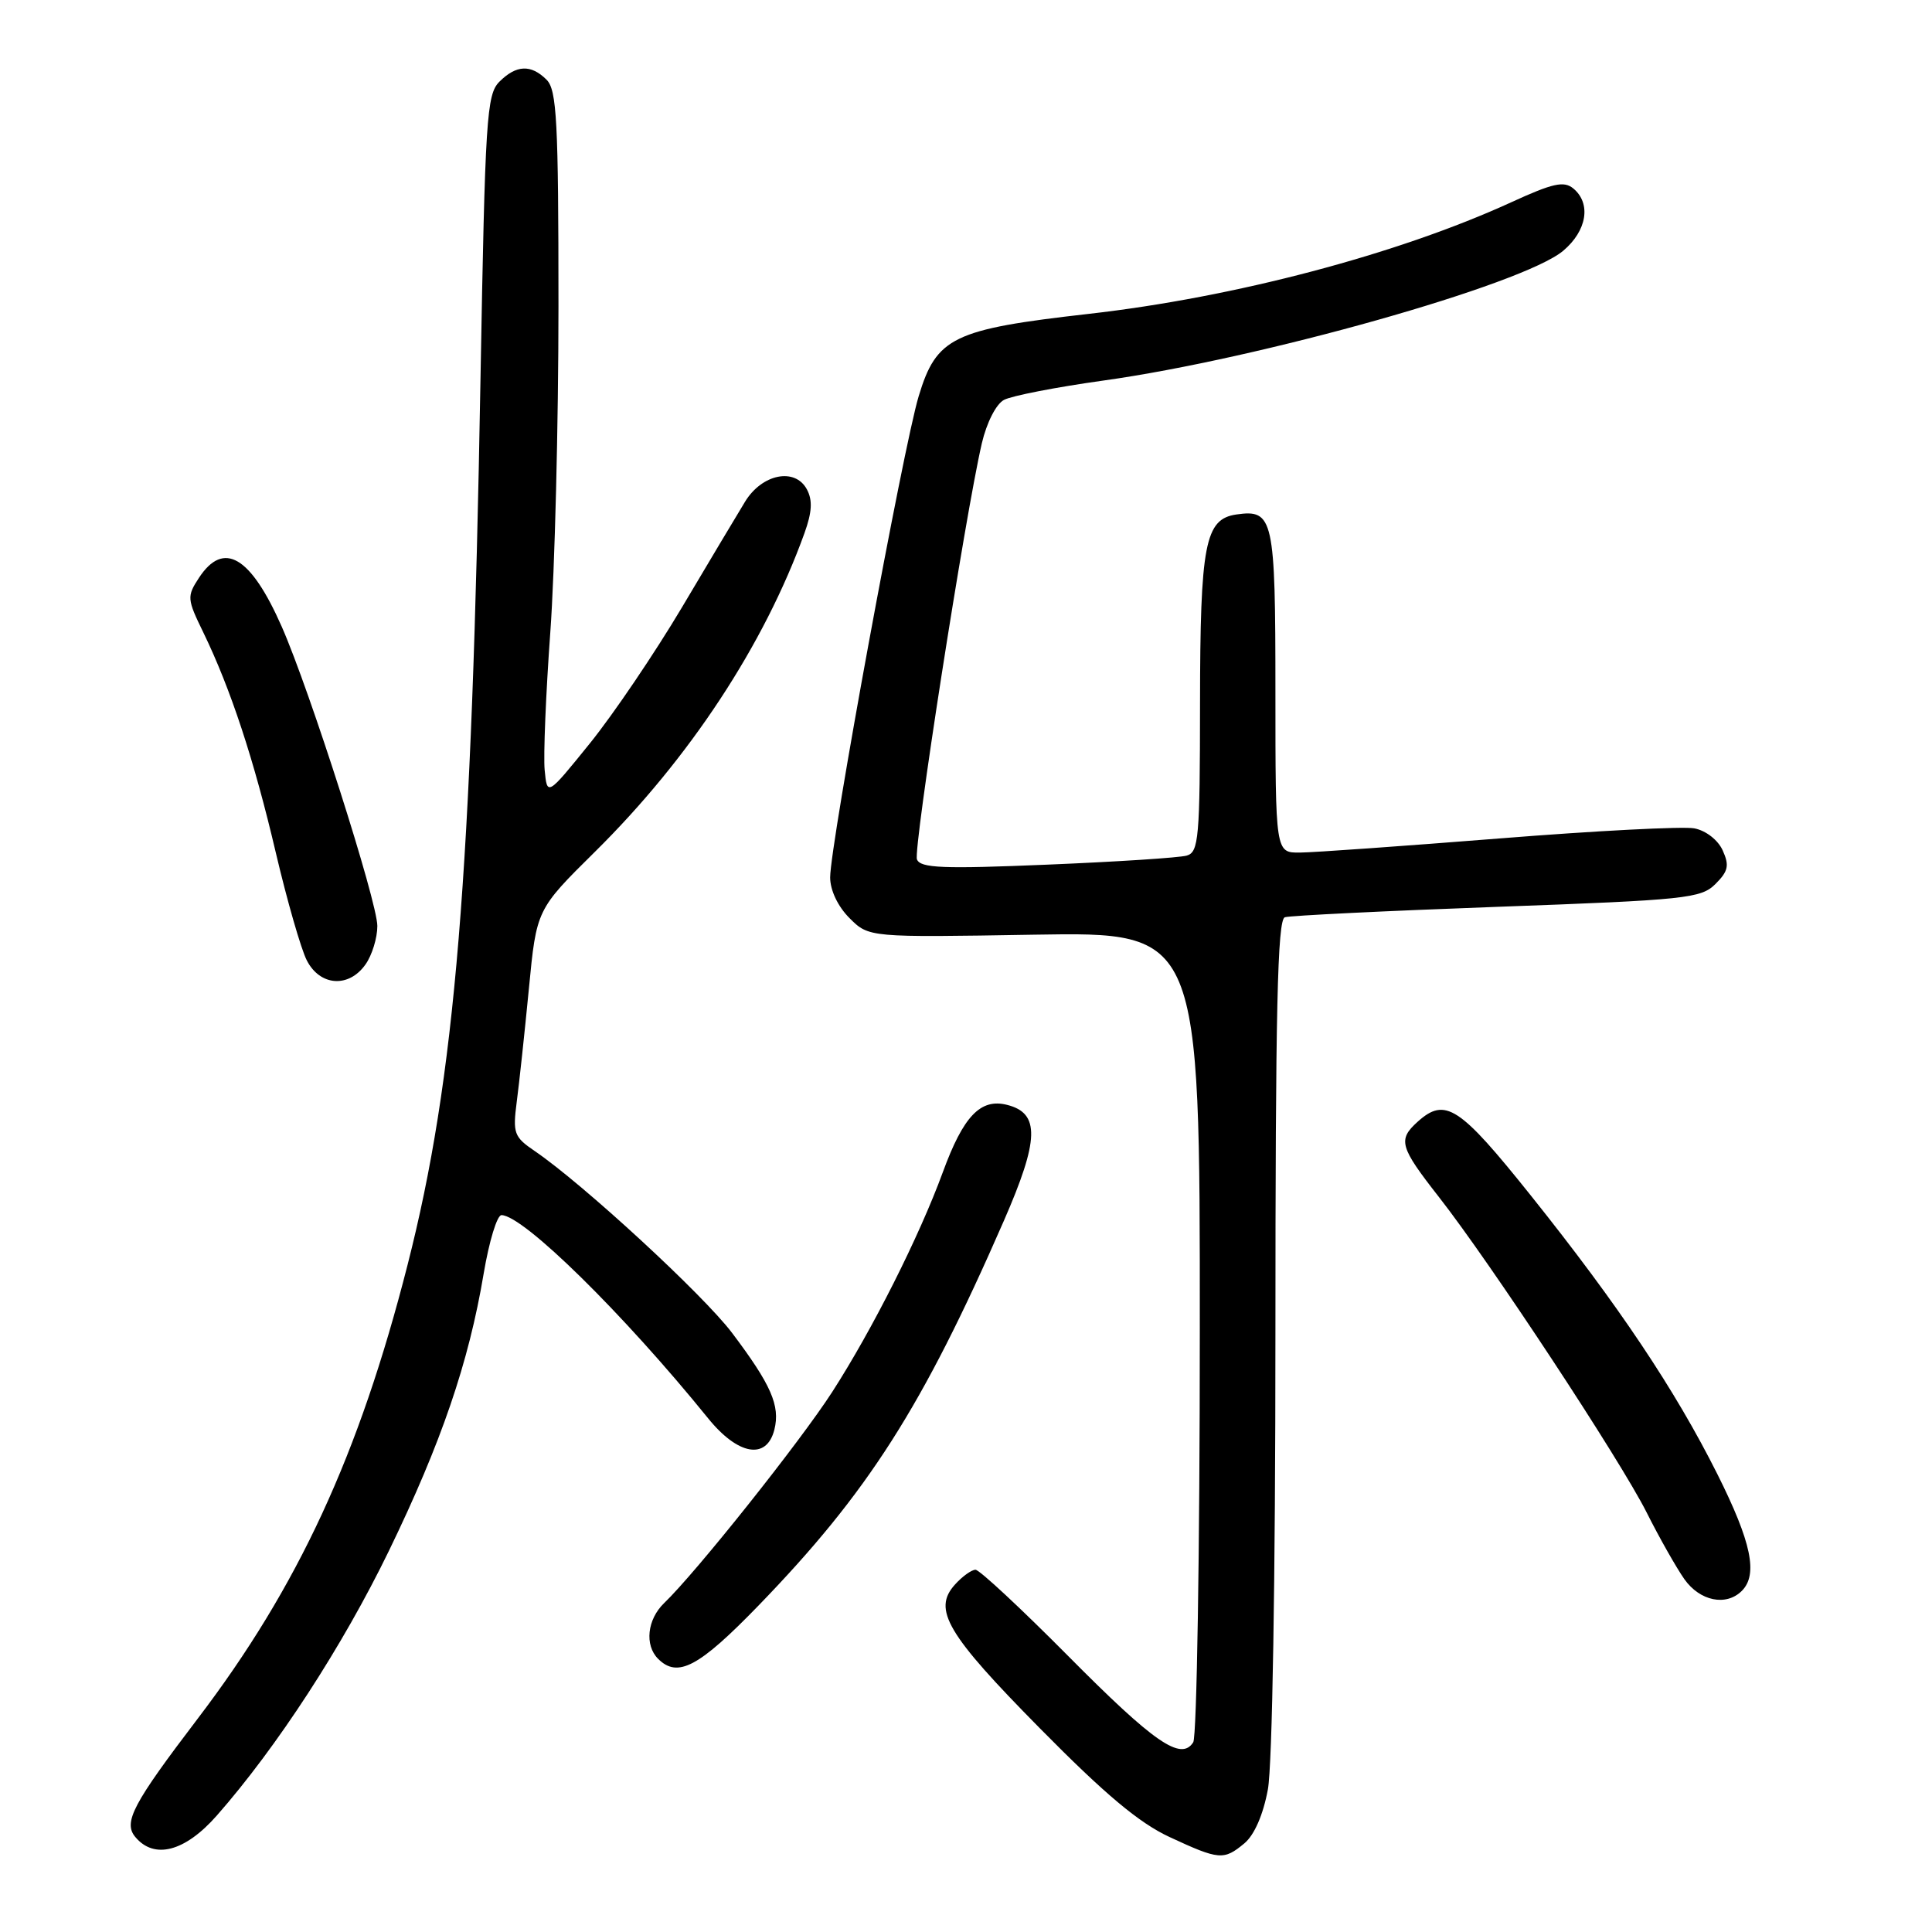 <?xml version="1.0" encoding="UTF-8" standalone="no"?>
<!DOCTYPE svg PUBLIC "-//W3C//DTD SVG 1.1//EN" "http://www.w3.org/Graphics/SVG/1.1/DTD/svg11.dtd" >
<svg xmlns="http://www.w3.org/2000/svg" xmlns:xlink="http://www.w3.org/1999/xlink" version="1.1" viewBox="0 0 256 256">
 <g >
 <path fill="currentColor"
d=" M 164.89 244.25 C 166.20 243.16 167.38 240.47 168.00 237.11 C 168.59 233.94 169.00 209.20 169.00 176.83 C 169.00 133.80 169.27 121.85 170.25 121.54 C 170.94 121.32 183.60 120.70 198.38 120.16 C 223.43 119.25 225.40 119.04 227.31 117.13 C 229.01 115.43 229.17 114.68 228.26 112.67 C 227.63 111.29 226.03 110.05 224.50 109.76 C 223.04 109.48 211.41 110.08 198.67 111.10 C 185.93 112.11 174.04 112.96 172.25 112.97 C 169.00 113.00 169.00 113.00 169.00 91.62 C 169.00 68.64 168.74 67.47 163.83 68.17 C 159.67 68.77 159.03 72.07 159.01 93.18 C 159.00 111.06 158.84 112.91 157.25 113.37 C 156.29 113.65 147.97 114.19 138.77 114.57 C 124.92 115.15 121.95 115.03 121.50 113.87 C 120.99 112.52 127.87 68.36 130.10 58.73 C 130.74 56.00 131.99 53.54 133.03 52.99 C 134.03 52.45 139.94 51.30 146.17 50.43 C 166.94 47.54 201.83 37.70 207.13 33.23 C 210.28 30.58 210.87 26.97 208.48 24.98 C 207.23 23.94 205.77 24.27 200.23 26.81 C 185.20 33.69 163.60 39.40 144.26 41.59 C 126.27 43.63 124.09 44.68 121.73 52.50 C 119.68 59.28 110.00 111.91 110.00 116.26 C 110.00 117.96 111.02 120.11 112.56 121.65 C 115.13 124.22 115.13 124.22 137.06 123.85 C 159.00 123.49 159.00 123.49 158.98 176.49 C 158.98 205.65 158.58 230.11 158.11 230.86 C 156.50 233.39 152.94 230.93 141.51 219.40 C 135.29 213.13 129.78 208.00 129.26 208.00 C 128.74 208.00 127.51 208.88 126.54 209.96 C 123.54 213.27 125.45 216.51 137.79 229.01 C 146.43 237.77 150.94 241.55 155.00 243.43 C 161.55 246.47 162.16 246.52 164.89 244.25 Z  M 28.72 240.58 C 36.67 231.54 45.40 218.13 51.53 205.50 C 58.48 191.17 62.12 180.52 64.09 168.75 C 64.81 164.49 65.86 161.01 66.45 161.01 C 69.36 161.05 82.62 174.09 93.81 187.91 C 97.79 192.84 101.59 193.49 102.61 189.43 C 103.40 186.26 102.18 183.48 96.99 176.60 C 93.17 171.55 77.21 156.84 70.84 152.51 C 68.11 150.65 67.93 150.16 68.47 146.00 C 68.80 143.53 69.52 136.78 70.08 131.01 C 71.09 120.52 71.09 120.52 78.83 112.87 C 91.37 100.48 101.26 85.44 106.59 70.66 C 107.60 67.86 107.69 66.29 106.92 64.85 C 105.35 61.91 100.96 62.79 98.71 66.50 C 97.70 68.15 93.94 74.45 90.35 80.50 C 86.75 86.55 81.27 94.65 78.16 98.50 C 72.50 105.50 72.50 105.50 72.17 102.03 C 71.99 100.12 72.33 91.90 72.92 83.76 C 73.51 75.62 74.00 56.18 74.00 40.55 C 74.00 16.06 73.78 11.93 72.43 10.57 C 70.36 8.50 68.41 8.59 66.17 10.83 C 64.48 12.52 64.28 15.63 63.67 50.08 C 62.52 116.15 60.32 142.85 54.00 167.62 C 47.57 192.82 39.51 210.25 26.19 227.74 C 17.61 239.01 16.31 241.46 17.92 243.40 C 20.43 246.43 24.51 245.36 28.72 240.58 Z  M 100.50 212.75 C 115.00 197.78 122.22 186.48 133.00 161.80 C 137.72 151.00 137.82 147.50 133.44 146.40 C 129.92 145.51 127.65 147.89 124.93 155.32 C 121.80 163.86 115.60 176.17 110.28 184.43 C 106.02 191.04 92.24 208.35 88.00 212.42 C 85.76 214.58 85.39 217.99 87.20 219.80 C 89.79 222.39 92.59 220.91 100.50 212.75 Z  M 230.80 210.80 C 232.97 208.63 232.07 204.34 227.57 195.35 C 221.96 184.15 214.44 172.92 202.85 158.42 C 193.36 146.55 191.50 145.34 187.83 148.65 C 185.20 151.03 185.47 151.97 190.64 158.58 C 197.47 167.29 214.70 193.46 218.21 200.45 C 219.88 203.78 222.13 207.74 223.19 209.25 C 225.25 212.16 228.73 212.87 230.80 210.80 Z  M 48.44 127.78 C 49.30 126.56 50.00 124.27 50.00 122.70 C 50.00 119.50 41.05 91.47 37.33 83.03 C 33.21 73.69 29.63 71.58 26.36 76.57 C 24.75 79.03 24.78 79.37 26.95 83.82 C 30.56 91.27 33.65 100.62 36.55 113.00 C 38.04 119.33 39.88 125.74 40.65 127.25 C 42.40 130.68 46.23 130.94 48.44 127.78 Z "/>
</g>
</svg>